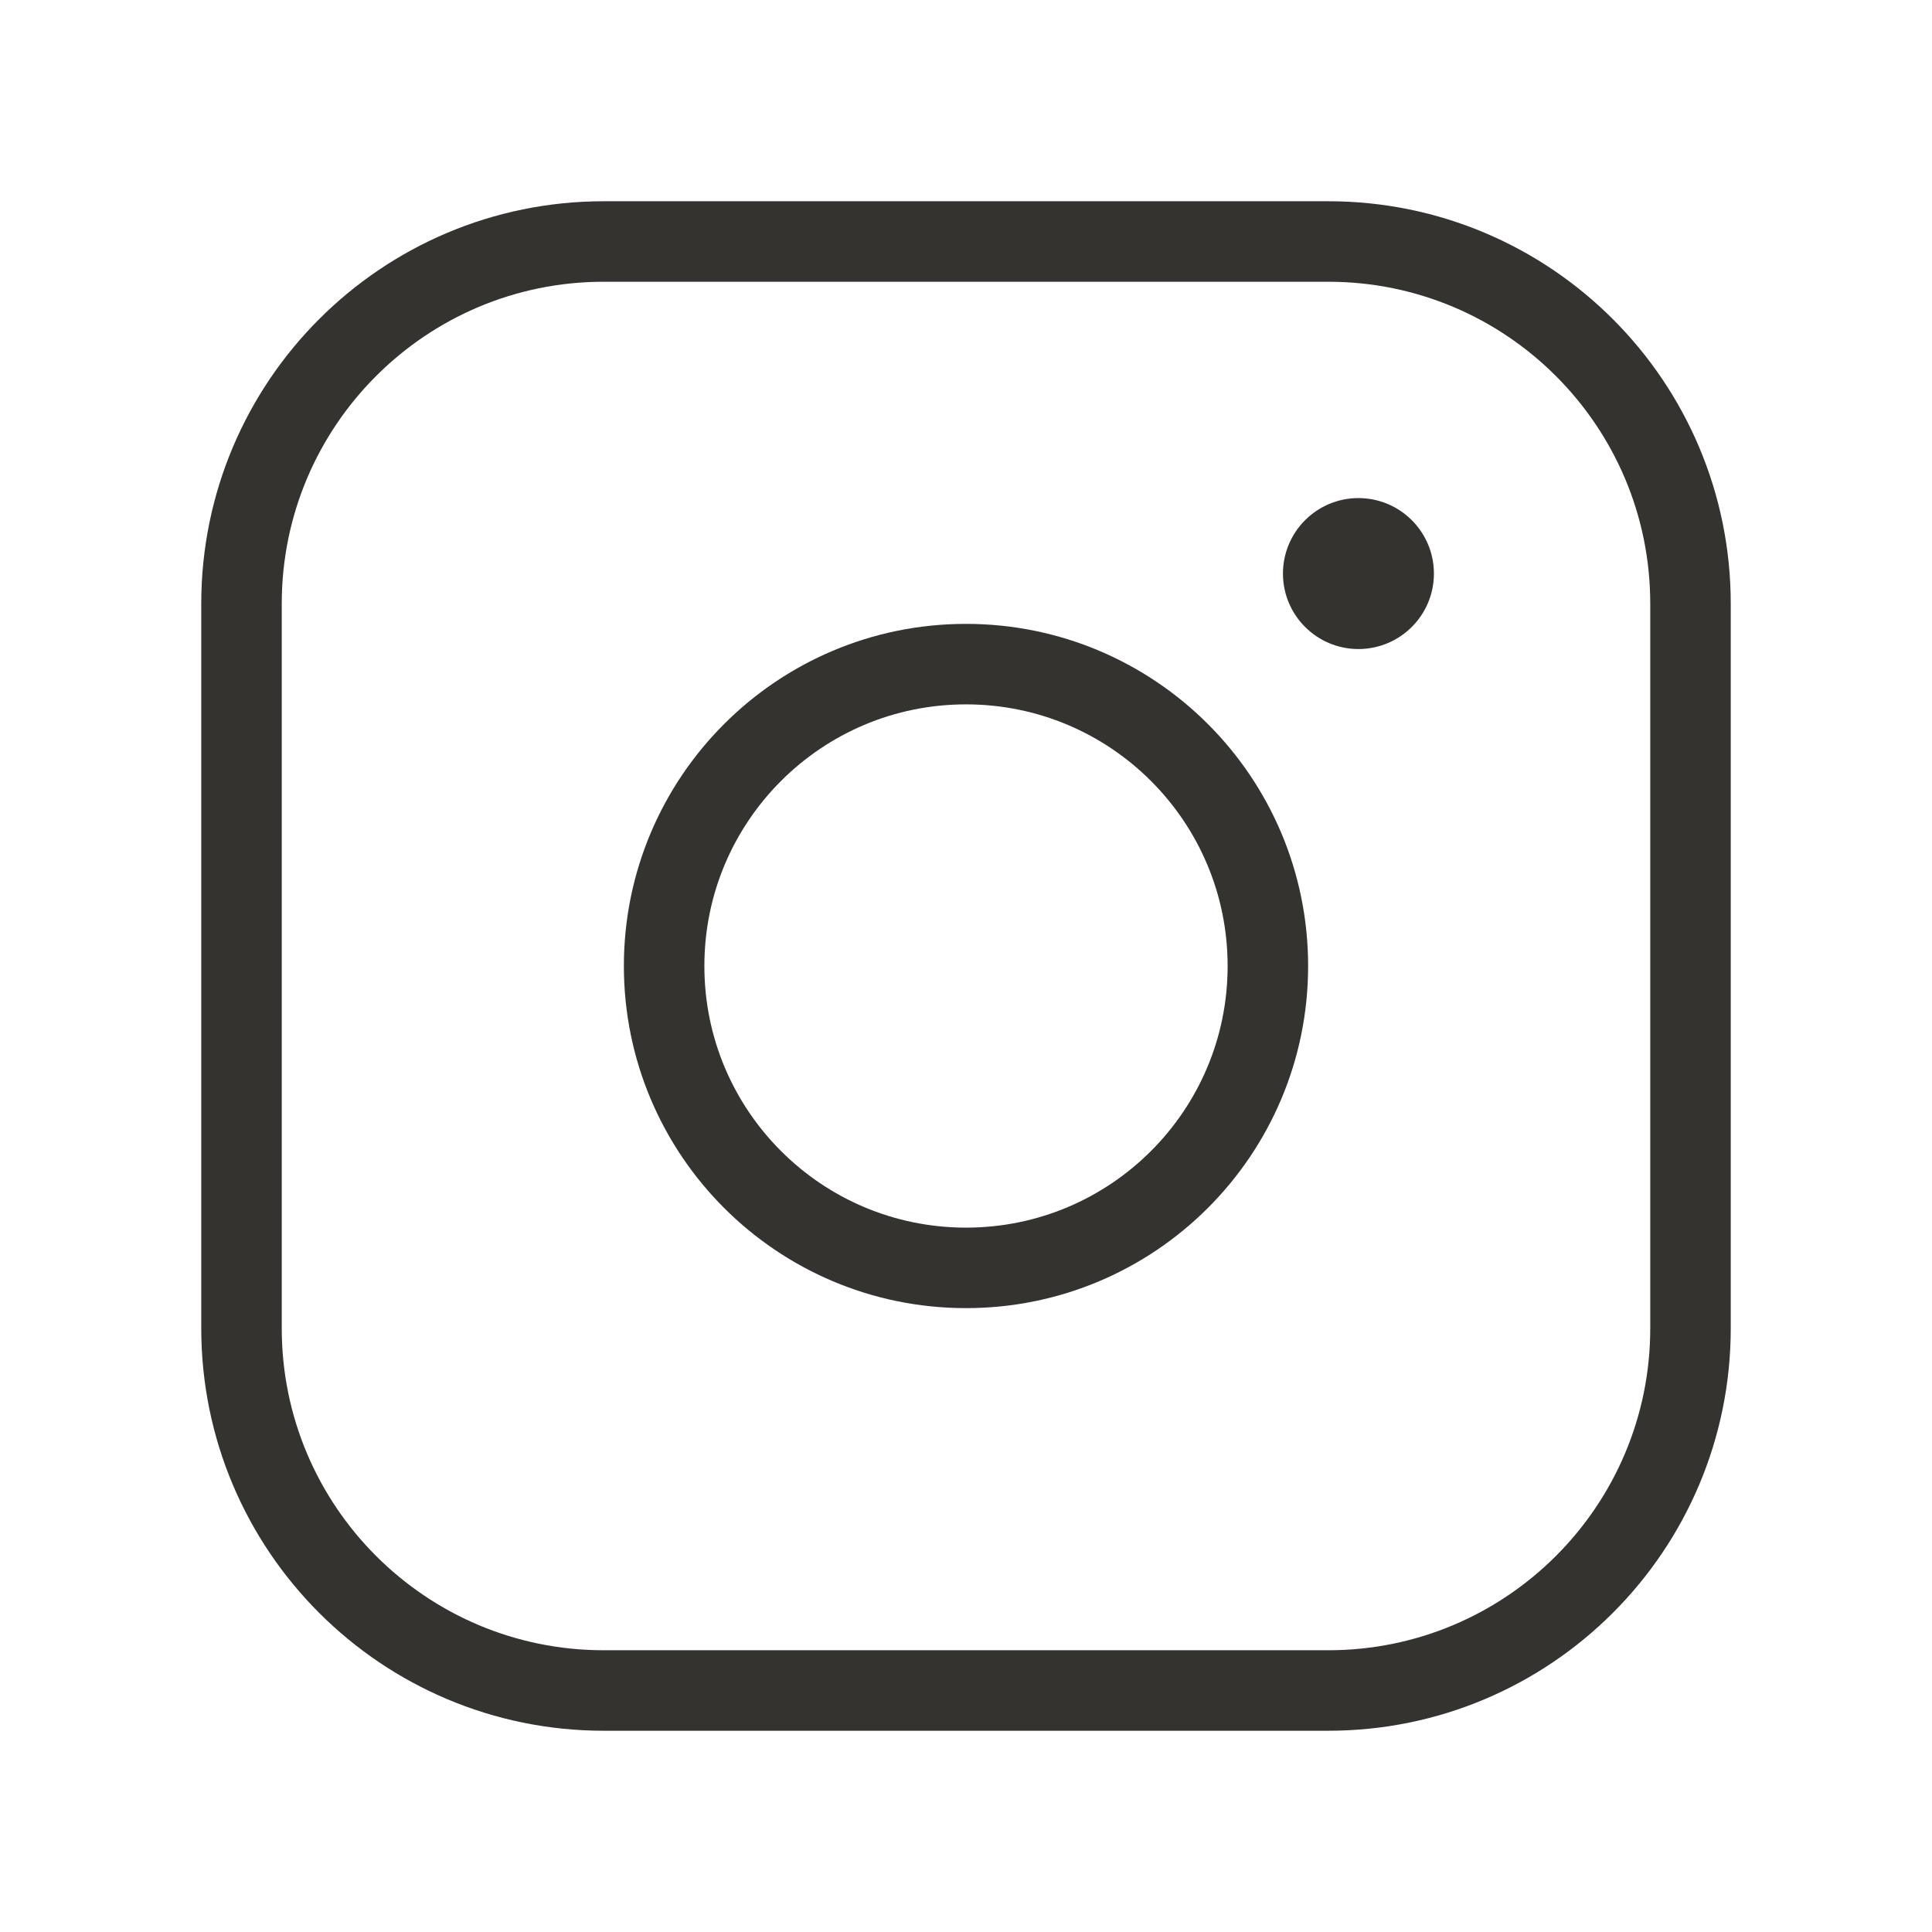 <svg width="36" height="36" viewBox="0 0 36 36" fill="none" xmlns="http://www.w3.org/2000/svg">
<path d="M18 23.625C21.107 23.625 23.625 21.107 23.625 18C23.625 14.893 21.107 12.375 18 12.375C14.893 12.375 12.375 14.893 12.375 18C12.375 21.107 14.893 23.625 18 23.625Z" stroke="#343330" stroke-width="1.5" stroke-linecap="round" stroke-linejoin="round"/>
<path d="M24.75 4.5H11.25C7.522 4.5 4.5 7.522 4.5 11.25V24.75C4.5 28.478 7.522 31.5 11.25 31.5H24.75C28.478 31.5 31.5 28.478 31.5 24.75V11.25C31.5 7.522 28.478 4.5 24.75 4.5Z" stroke="#343330" stroke-width="1.5" stroke-linecap="round" stroke-linejoin="round"/>
<path d="M25.312 12.094C26.089 12.094 26.719 11.464 26.719 10.688C26.719 9.911 26.089 9.281 25.312 9.281C24.536 9.281 23.906 9.911 23.906 10.688C23.906 11.464 24.536 12.094 25.312 12.094Z" fill="#343330"/>
</svg>
